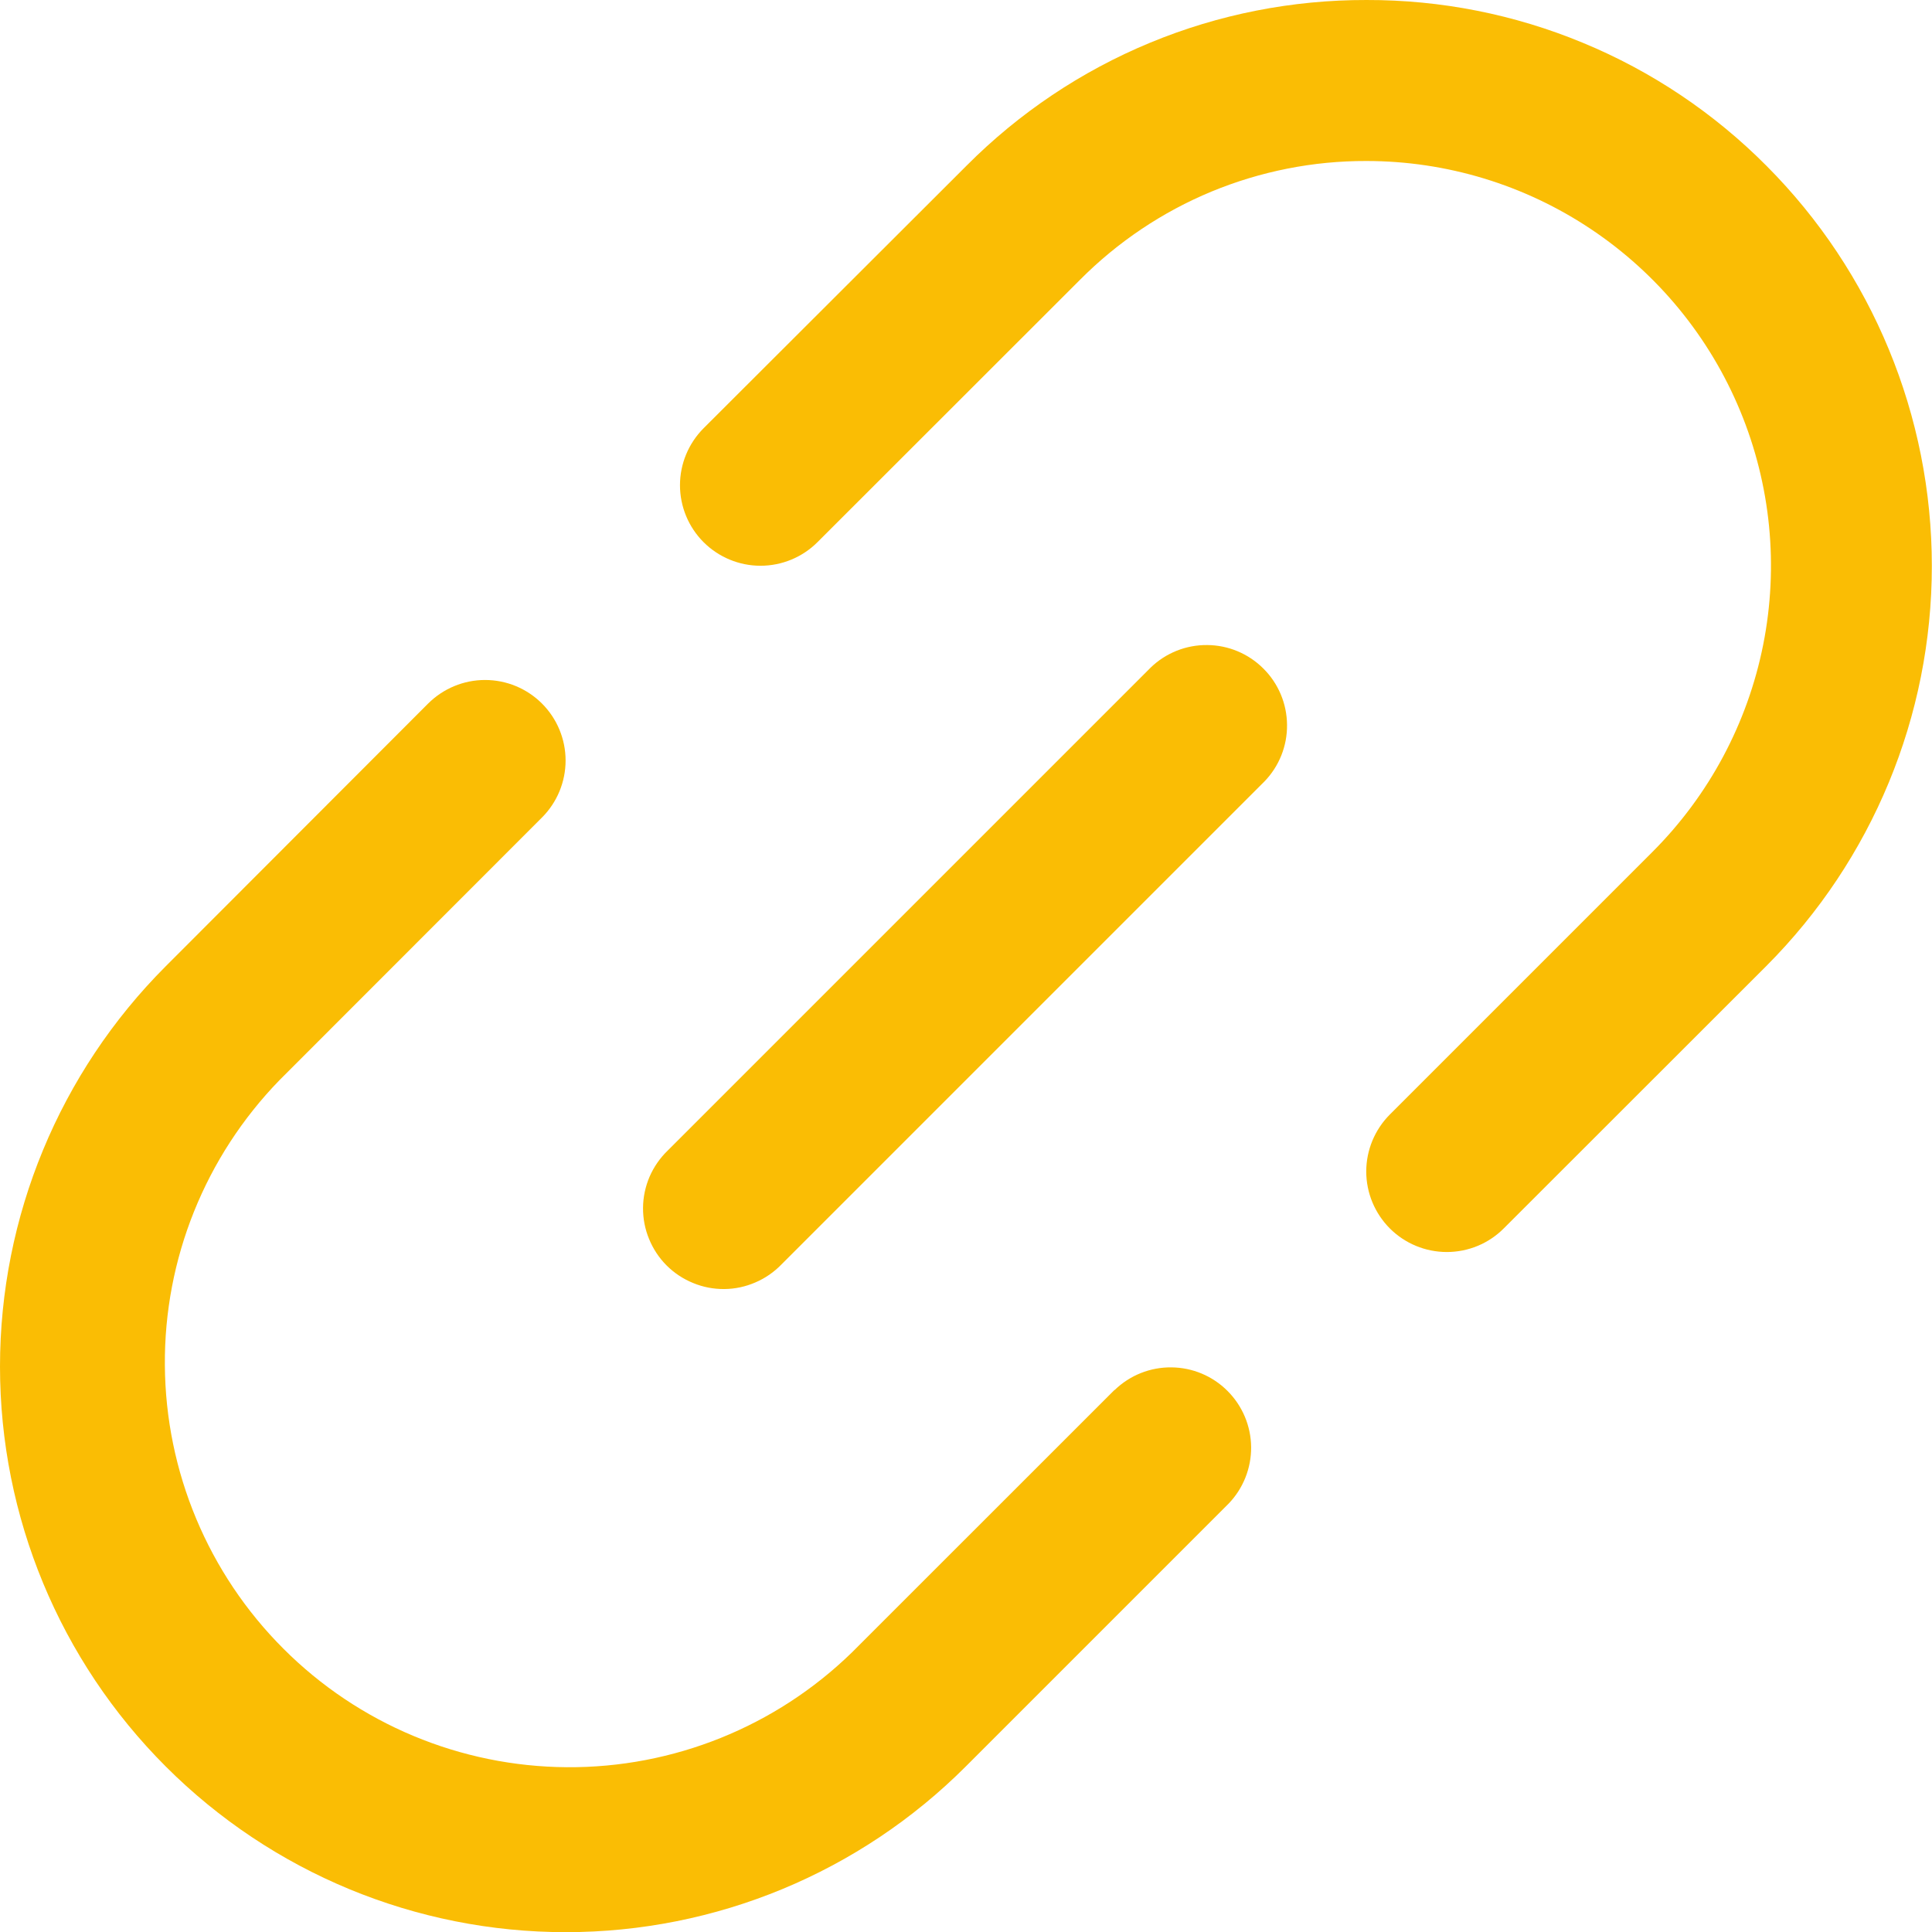 <svg width="24" height="24" viewBox="0 0 24 24" fill="none" xmlns="http://www.w3.org/2000/svg">
<g clip-path="url(#clip0_175_7550)">
<path d="M13.844 17.267L10.582 20.528C9.635 21.45 8.363 21.962 7.042 21.953C5.72 21.944 4.455 21.416 3.521 20.481C2.586 19.547 2.057 18.282 2.048 16.96C2.038 15.639 2.55 14.367 3.471 13.419L6.733 10.155C6.921 9.967 7.026 9.712 7.026 9.447C7.026 9.182 6.92 8.927 6.733 8.74C6.545 8.552 6.291 8.447 6.025 8.447C5.76 8.447 5.506 8.553 5.318 8.74L2.057 12.005C0.74 13.324 -0 15.112 2.22651e-07 16.976C0 18.84 0.741 20.627 2.06 21.945C3.378 23.263 5.166 24.003 7.03 24.002C8.894 24.002 10.682 23.261 11.999 21.942L15.261 18.68C15.443 18.492 15.544 18.239 15.542 17.977C15.54 17.715 15.434 17.464 15.249 17.279C15.064 17.093 14.813 16.988 14.551 16.986C14.289 16.983 14.036 17.084 13.847 17.267H13.844Z" fill="#FABD04"/>
<path d="M21.945 2.061C21.294 1.406 20.52 0.886 19.666 0.533C18.814 0.179 17.899 -0.002 16.976 2.46408e-05C16.052 -0.002 15.138 0.178 14.286 0.531C13.433 0.884 12.659 1.403 12.008 2.057L8.74 5.32C8.553 5.508 8.447 5.762 8.447 6.027C8.447 6.292 8.552 6.547 8.74 6.735C8.927 6.922 9.182 7.028 9.447 7.028C9.712 7.028 9.967 6.923 10.155 6.735L13.419 3.473C13.885 3.005 14.439 2.633 15.049 2.38C15.659 2.128 16.313 1.998 16.974 2C17.968 2 18.94 2.295 19.766 2.848C20.593 3.401 21.237 4.186 21.617 5.104C21.998 6.023 22.097 7.034 21.903 8.009C21.709 8.984 21.23 9.88 20.527 10.583L17.265 13.845C17.078 14.033 16.972 14.287 16.972 14.553C16.972 14.818 17.078 15.072 17.265 15.26C17.453 15.448 17.708 15.553 17.973 15.553C18.238 15.553 18.493 15.448 18.68 15.26L21.942 12C23.259 10.681 23.998 8.894 23.998 7.031C23.998 5.168 23.26 3.38 21.945 2.061Z" fill="#FABD04"/>
<path d="M14.294 8.293L8.294 14.293C8.198 14.386 8.122 14.496 8.069 14.618C8.017 14.74 7.989 14.871 7.988 15.004C7.987 15.137 8.012 15.268 8.063 15.391C8.113 15.514 8.187 15.626 8.281 15.72C8.375 15.814 8.487 15.888 8.61 15.938C8.733 15.989 8.864 16.014 8.997 16.013C9.13 16.012 9.261 15.984 9.383 15.931C9.505 15.879 9.615 15.803 9.708 15.707L15.708 9.707C15.89 9.519 15.991 9.266 15.988 9.004C15.986 8.742 15.881 8.491 15.695 8.306C15.51 8.12 15.259 8.015 14.997 8.013C14.735 8.01 14.482 8.111 14.294 8.293Z" fill="#FABD04"/>
</g>
<defs>
<clipPath id="clip0_175_7550">
<rect width="24" height="24" fill="white"/>
</clipPath>
</defs>
</svg>
